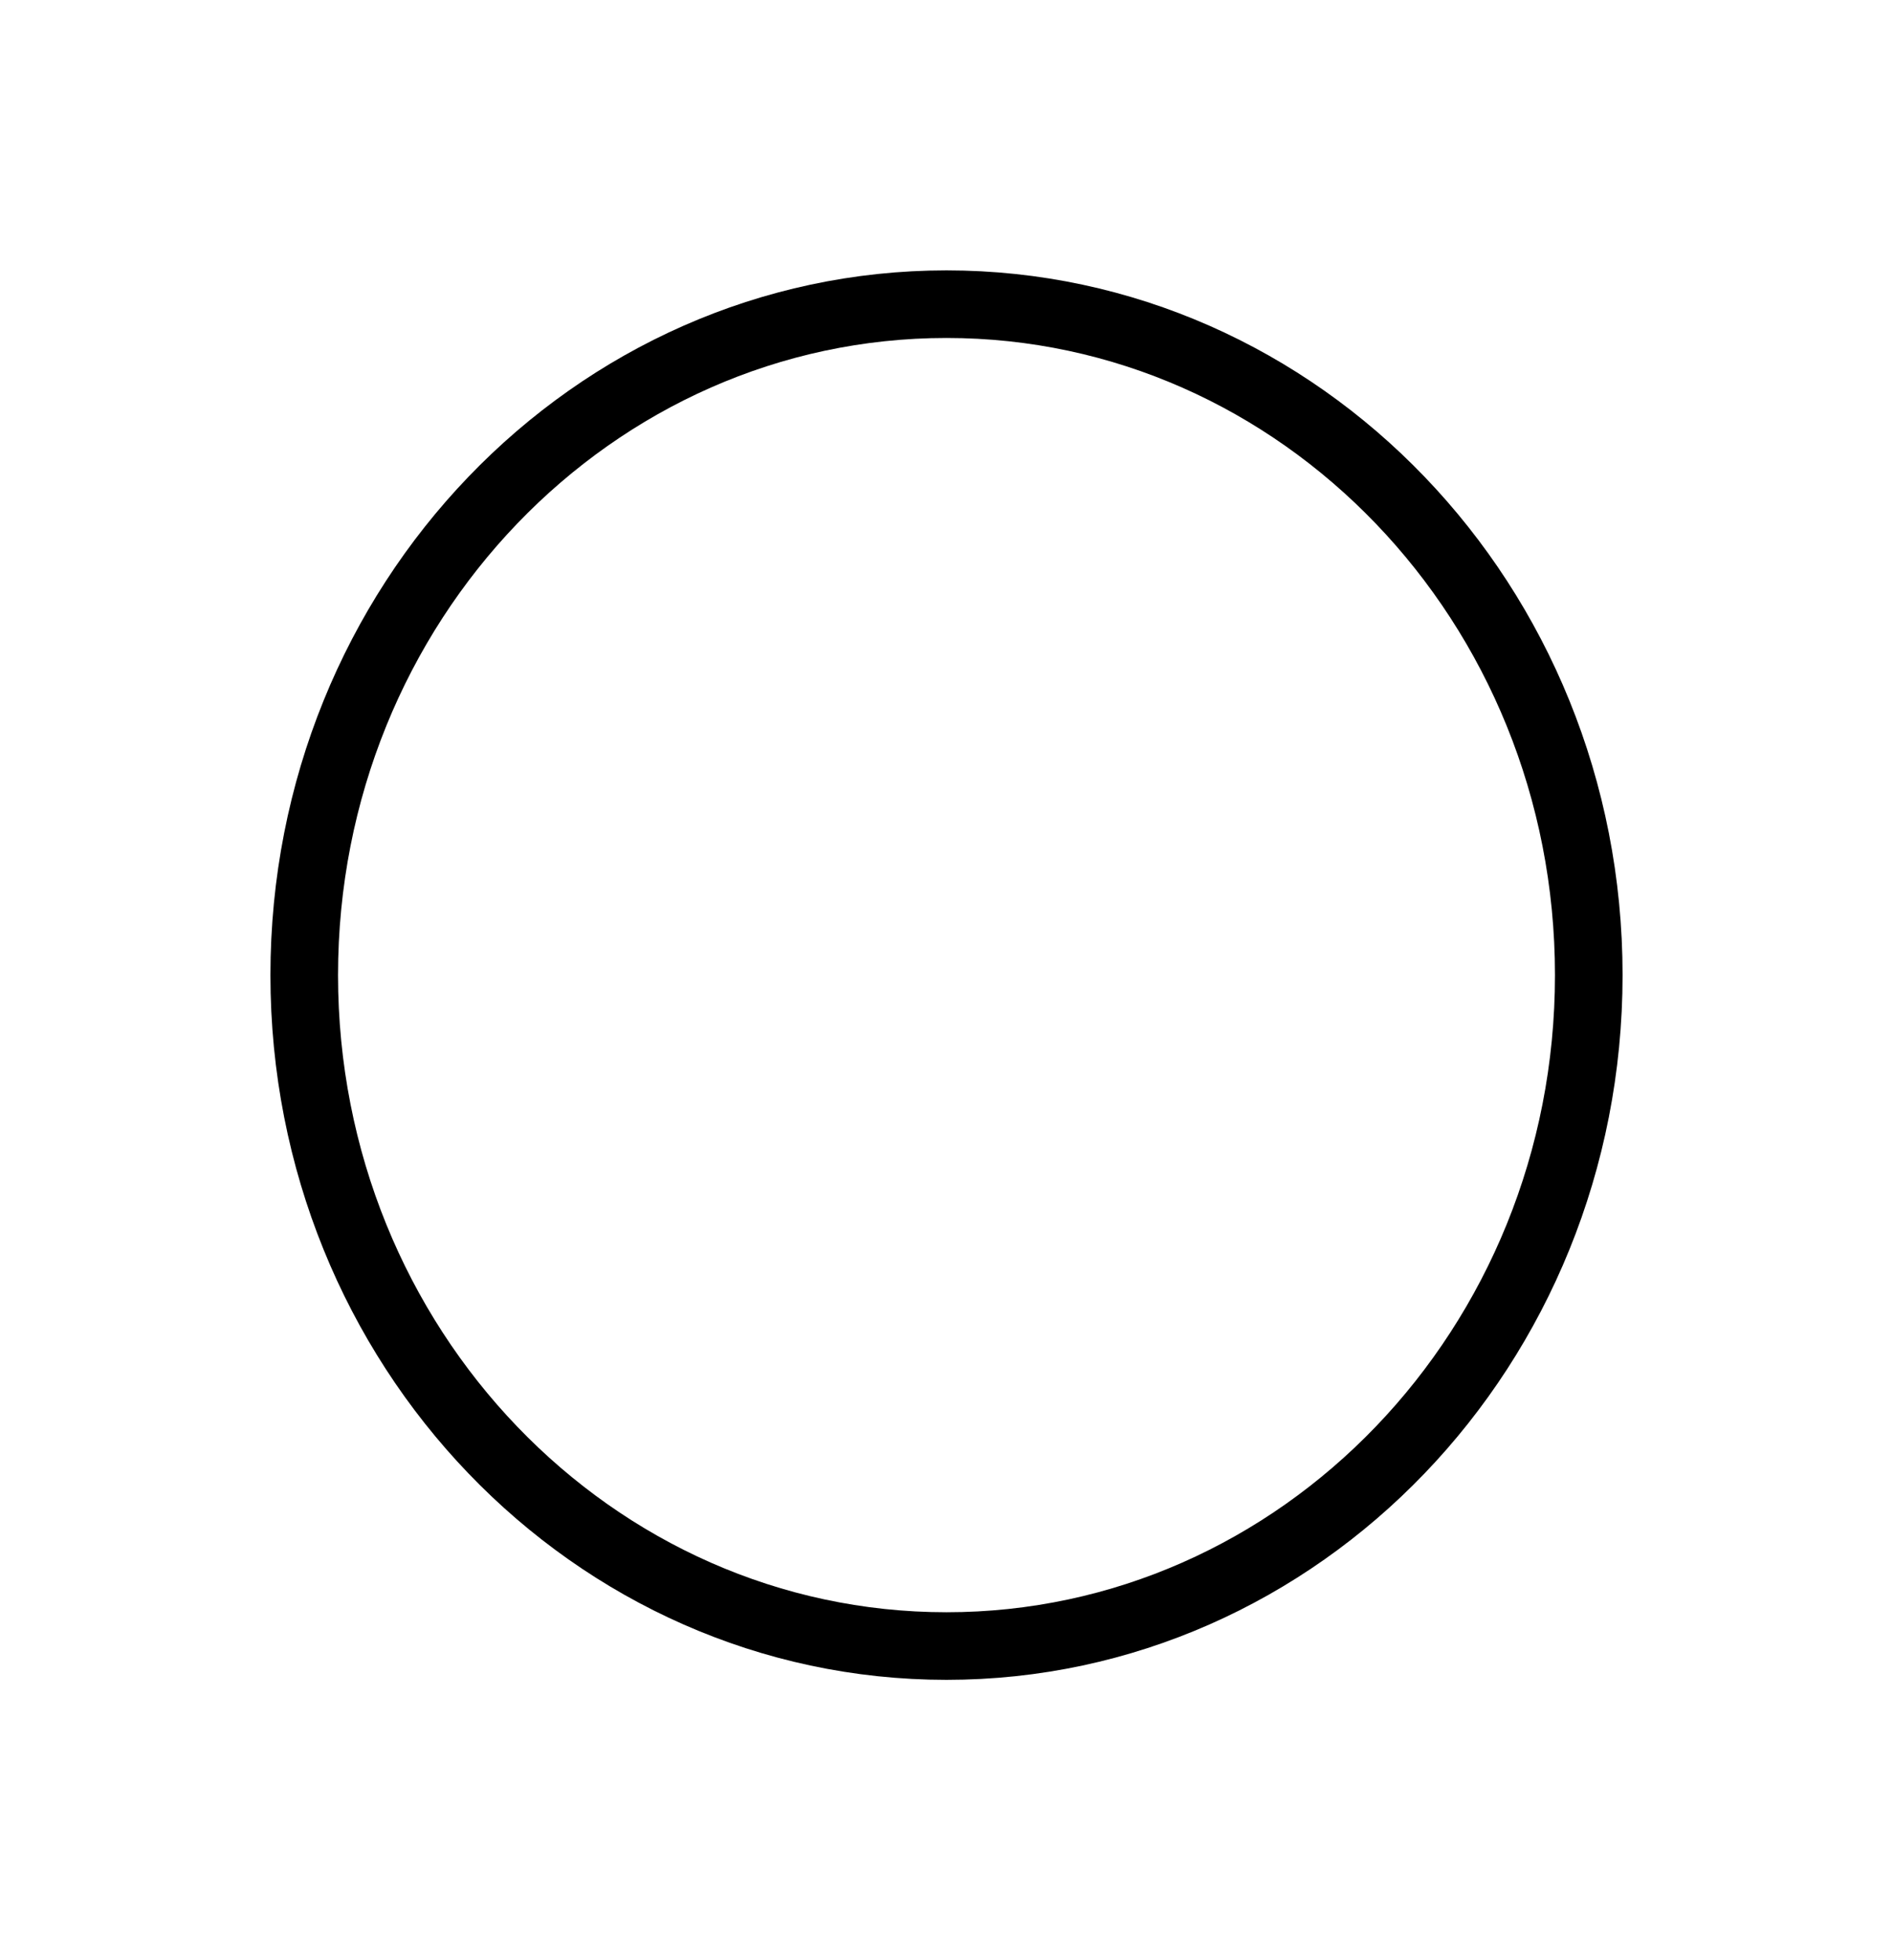 <svg width="28" height="29" viewBox="0 0 28 29" fill="none" xmlns="http://www.w3.org/2000/svg">
<g filter="url(#filter0_d_327_29)">
<ellipse cx="14" cy="10.426" rx="10" ry="10.426" fill="white"/>
<path d="M23.5 10.426C23.5 15.928 19.227 20.352 14 20.352C8.773 20.352 4.5 15.928 4.5 10.426C4.5 4.924 8.773 0.5 14 0.5C19.227 0.5 23.5 4.924 23.5 10.426Z" stroke="black"/>
</g>
<defs>
<filter id="filter0_d_327_29" x="0" y="0" width="28" height="28.852" filterUnits="userSpaceOnUse" color-interpolation-filters="sRGB">
<feFlood flood-opacity="0" result="BackgroundImageFix"/>
<feColorMatrix in="SourceAlpha" type="matrix" values="0 0 0 0 0 0 0 0 0 0 0 0 0 0 0 0 0 0 127 0" result="hardAlpha"/>
<feOffset dy="4"/>
<feGaussianBlur stdDeviation="2"/>
<feComposite in2="hardAlpha" operator="out"/>
<feColorMatrix type="matrix" values="0 0 0 0 0 0 0 0 0 0 0 0 0 0 0 0 0 0 0.25 0"/>
<feBlend mode="normal" in2="BackgroundImageFix" result="effect1_dropShadow_327_29"/>
<feBlend mode="normal" in="SourceGraphic" in2="effect1_dropShadow_327_29" result="shape"/>
</filter>
</defs>
</svg>
